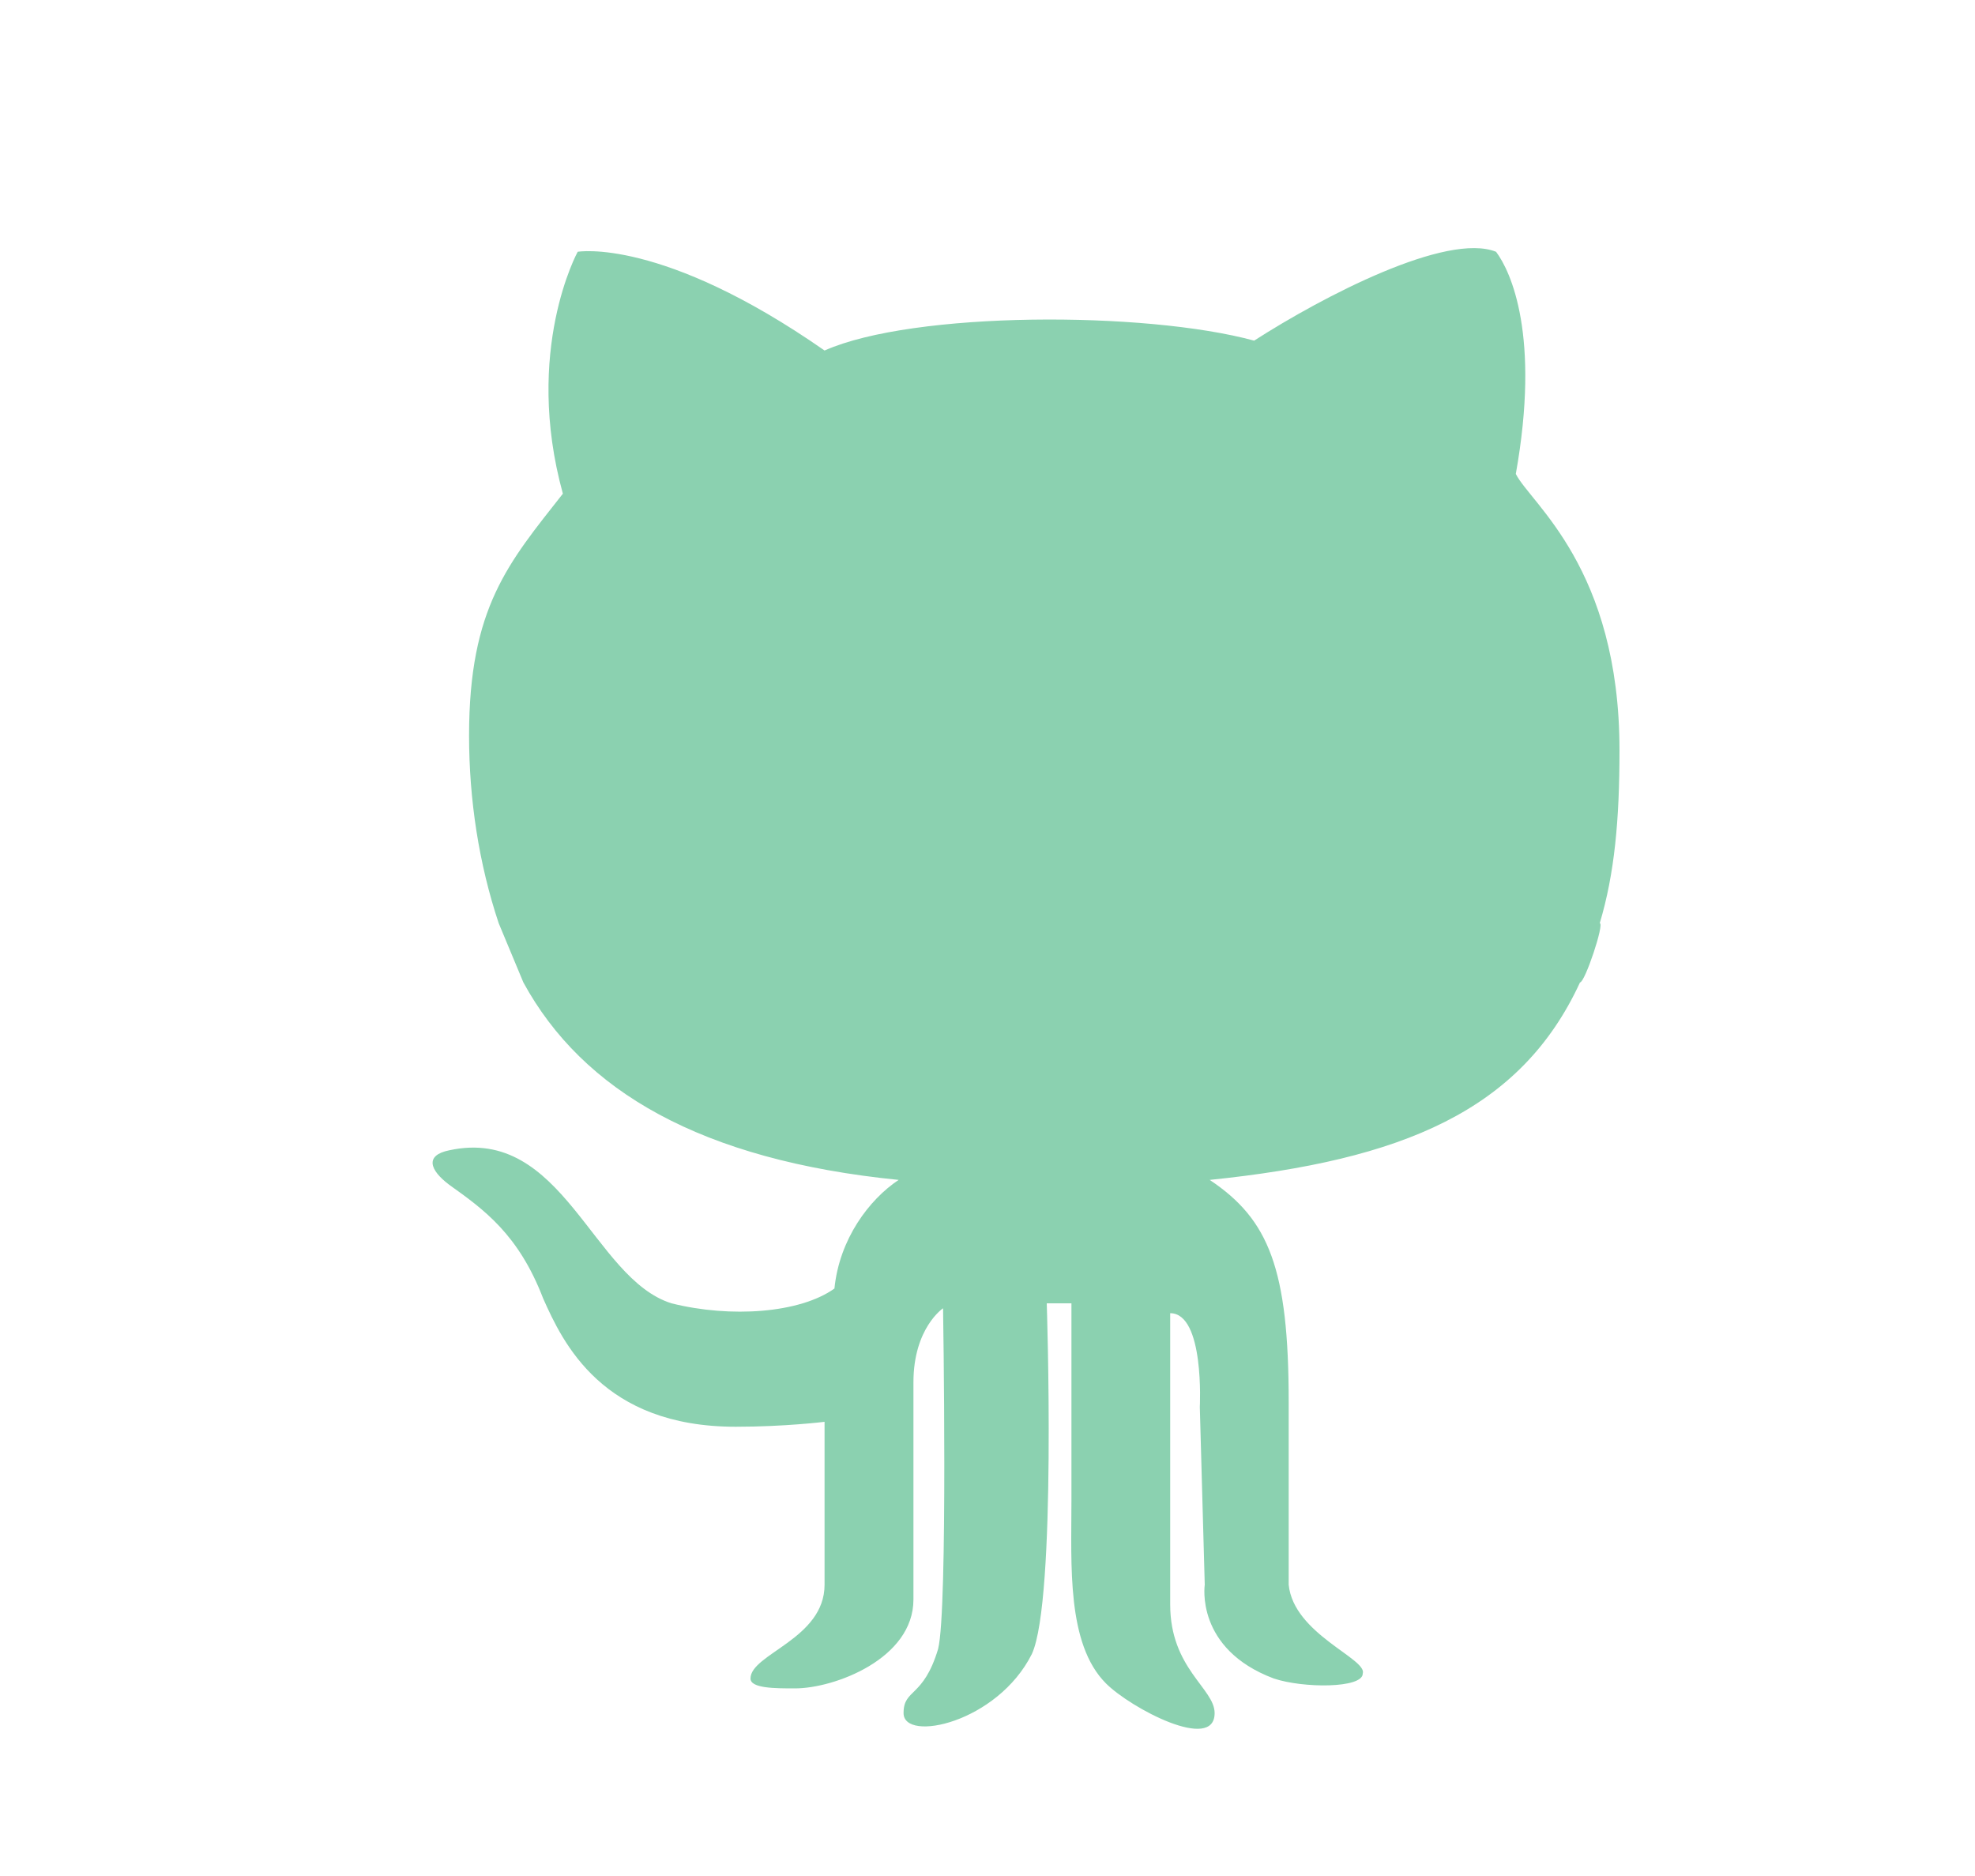 <?xml version="1.0" encoding="utf-8"?>
<!-- Generator: Adobe Illustrator 22.0.1, SVG Export Plug-In . SVG Version: 6.00 Build 0)  -->
<svg version="1.1" id="git" xmlns="http://www.w3.org/2000/svg" xmlns:xlink="http://www.w3.org/1999/xlink" x="0px" y="0px"
	 viewBox="0 0 40 38" style="enable-background:new 0 0 40 38;" xml:space="preserve">
<style type="text/css">
	.st0{fill:#8BD1B0;}
</style>
<path id="path9-5_10_" class="st0" d="M10.1,18.7c0,0,0.5,1.2,0.5,1.2c1.2,2.2,3.6,3.6,7.6,4c-0.6,0.4-1.2,1.2-1.3,2.2
	c-0.7,0.5-2.1,0.6-3.3,0.3c-1.6-0.5-2.2-3.6-4.5-3.1c-0.5,0.1-0.4,0.4,0,0.7c0.7,0.5,1.4,1,1.9,2.3c0.4,0.9,1.2,2.6,3.9,2.6
	c1,0,1.8-0.1,1.8-0.1s0,2.4,0,3.3c0,1.1-1.5,1.4-1.5,1.9c0,0.2,0.5,0.2,0.9,0.2c0.8,0,2.4-0.6,2.4-1.8c0-0.9,0-3.9,0-4.4
	c0-1.1,0.6-1.5,0.6-1.5s0.1,6.1-0.1,6.9c-0.3,1-0.7,0.8-0.7,1.3c0,0.6,1.9,0.2,2.6-1.2c0.5-1.1,0.3-7.1,0.3-7.1l0.5,0c0,0,0,2.8,0,4
	c0,1.3-0.1,2.9,0.7,3.7c0.5,0.5,2.2,1.4,2.2,0.6c0-0.5-0.9-0.9-0.9-2.2v-5.9c0.7,0,0.6,1.9,0.6,1.9l0.1,3.6c0,0-0.2,1.3,1.4,1.9
	c0.6,0.2,1.8,0.2,1.8-0.1c0.1-0.3-1.4-0.8-1.5-1.8c0-0.6,0-1,0-3.7c0-2.7-0.4-3.7-1.6-4.5c3.9-0.4,6.3-1.4,7.5-4
	c0.1,0,0.5-1.2,0.4-1.2c0.3-1,0.4-2.1,0.4-3.5c0-3.7-1.8-5-2.1-5.6c0.5-2.8-0.1-4.1-0.4-4.5c-1-0.4-3.5,0.9-4.9,1.8
	c-2.2-0.6-6.9-0.6-8.7,0.2c-3.3-2.3-5-2-5-2s-1.1,2-0.3,4.9c-1.1,1.4-1.9,2.3-1.9,4.9C9.5,16.2,9.7,17.5,10.1,18.7L10.1,18.7z"/>
</svg>

